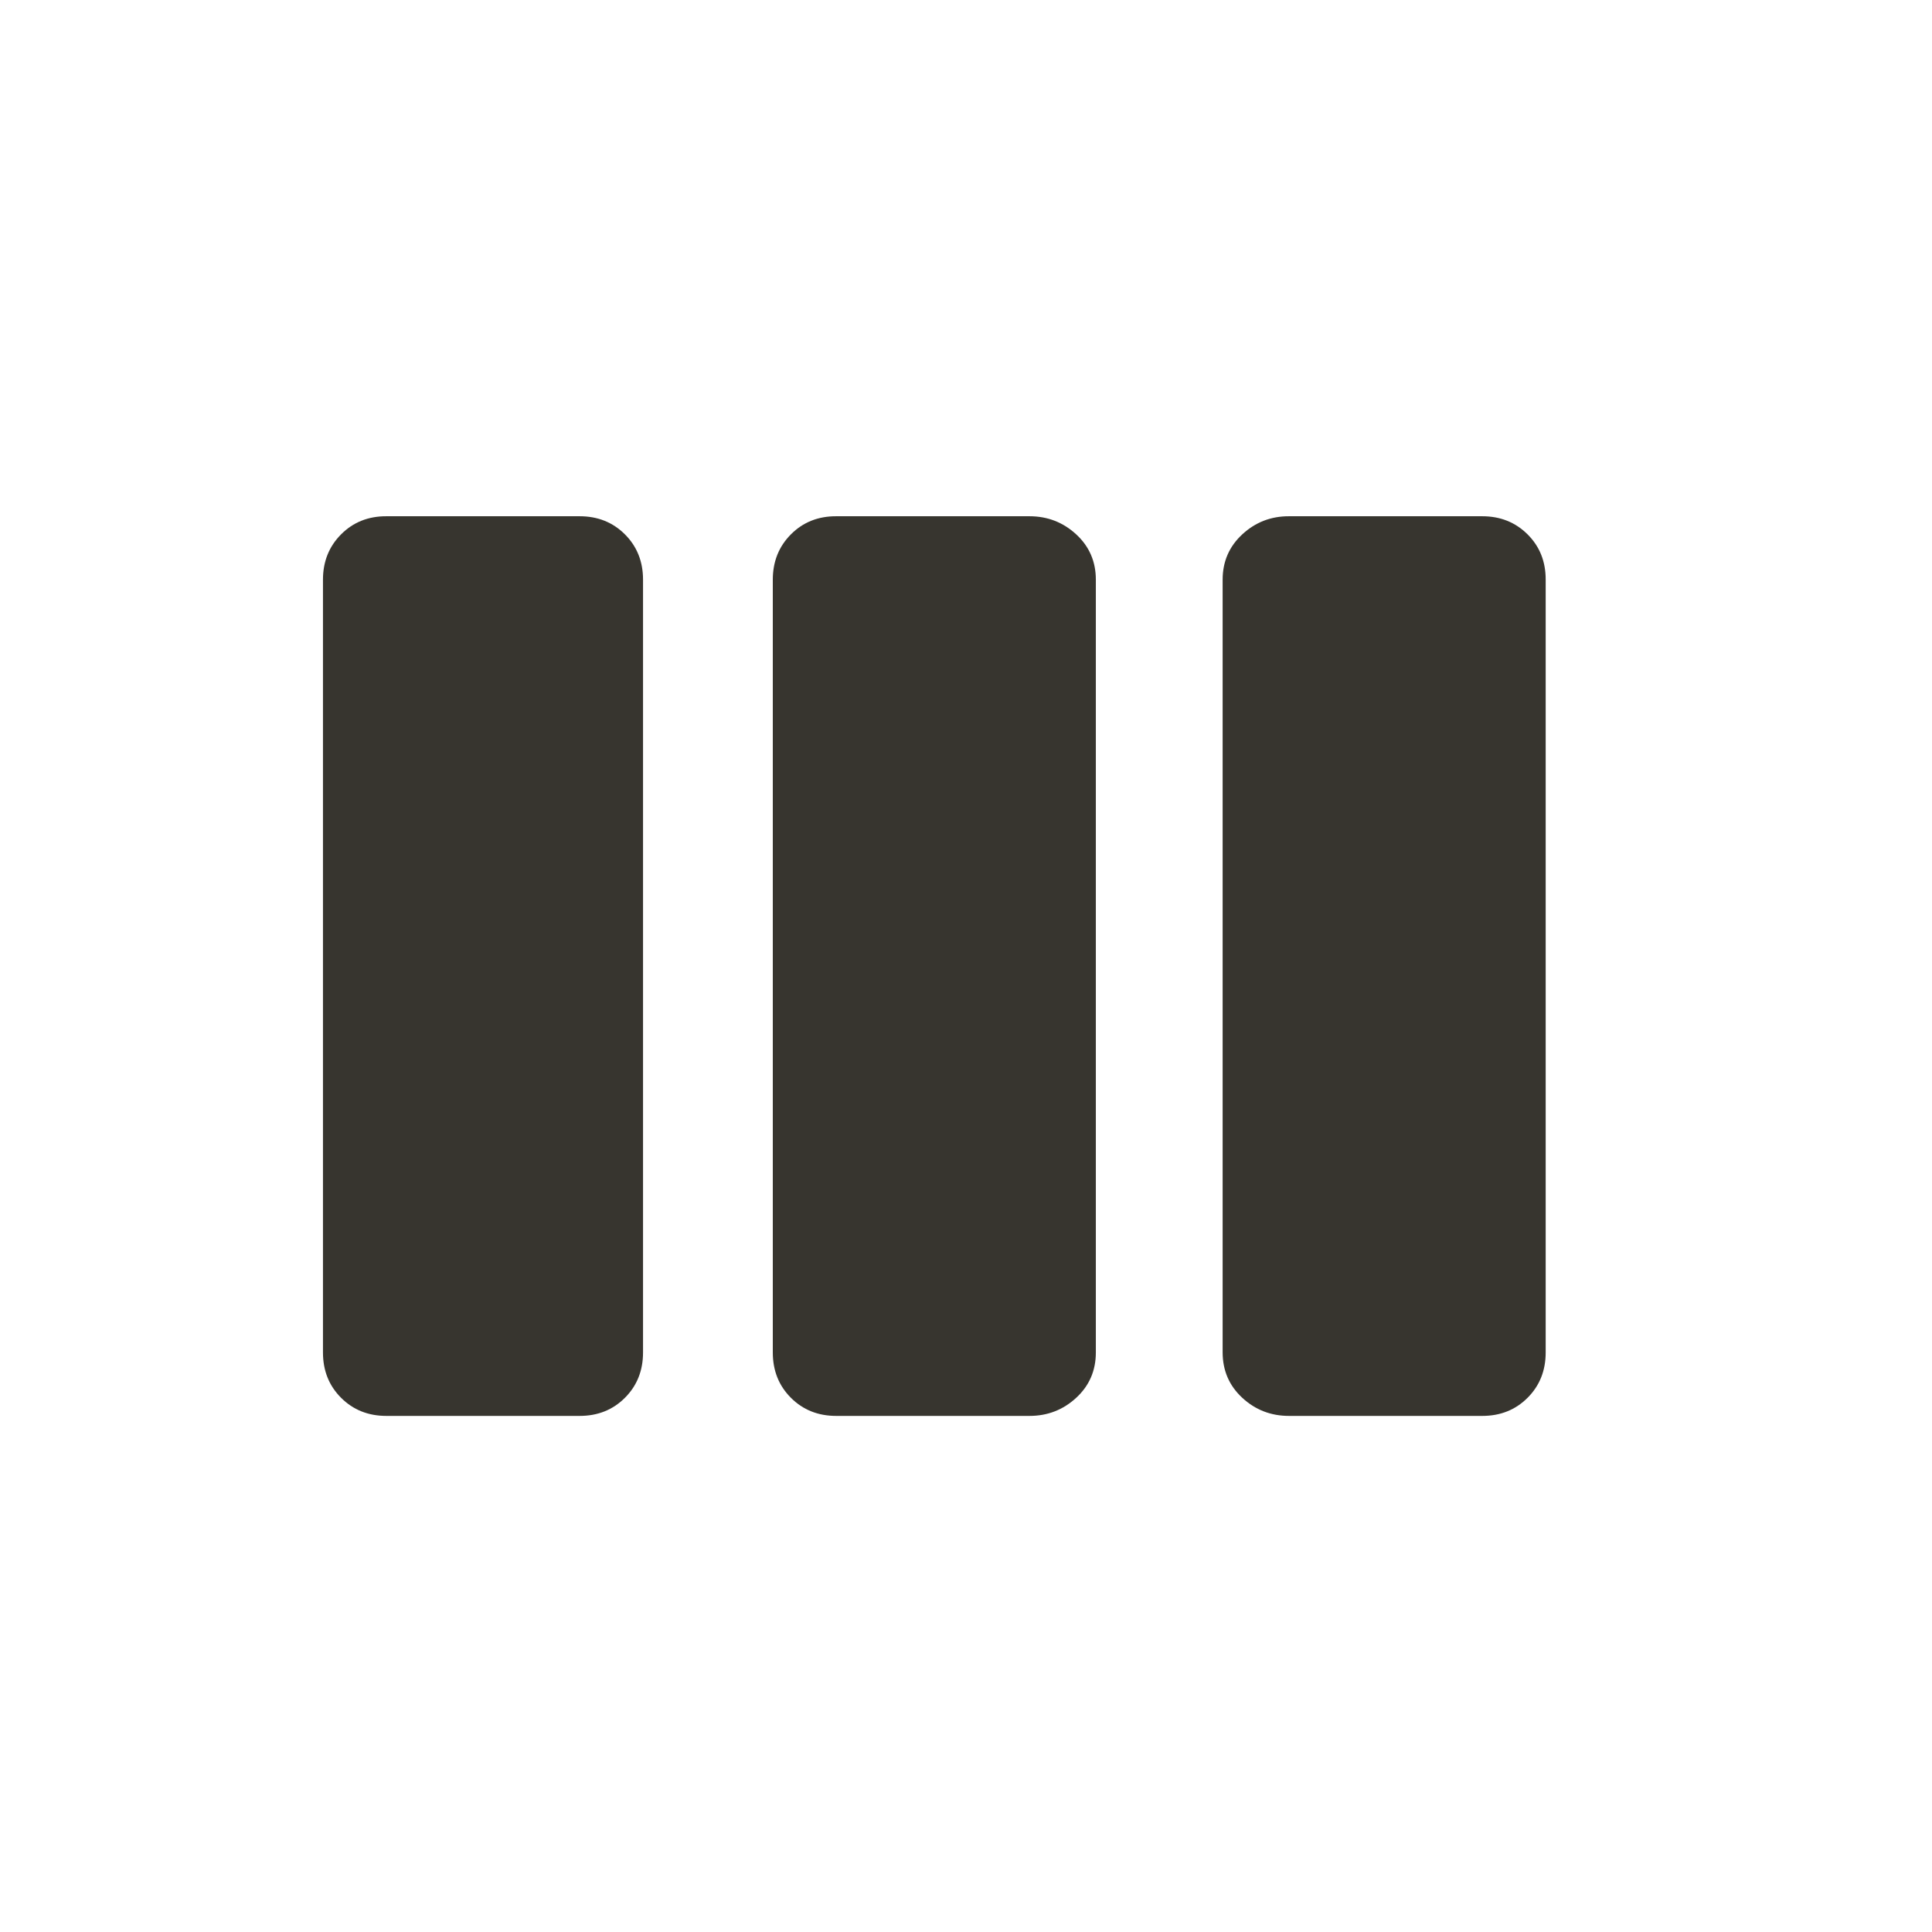 <!-- Generated by IcoMoon.io -->
<svg version="1.1" xmlns="http://www.w3.org/2000/svg" width="24" height="24" viewBox="0 0 24 24">
<title>view_week</title>
<path fill="#37352f" d="M12.788 6.413q0.337 0 0.581 0.225t0.244 0.563v9.6q0 0.338-0.244 0.563t-0.581 0.225h-2.4q-0.338 0-0.563-0.225t-0.225-0.563v-9.6q0-0.337 0.225-0.563t0.563-0.225h2.4zM18.413 6.413q0.337 0 0.563 0.225t0.225 0.563v9.6q0 0.338-0.225 0.563t-0.563 0.225h-2.4q-0.338 0-0.581-0.225t-0.244-0.563v-9.6q0-0.337 0.244-0.563t0.581-0.225h2.4zM7.2 6.413q0.338 0 0.563 0.225t0.225 0.563v9.6q0 0.338-0.225 0.563t-0.563 0.225h-2.4q-0.338 0-0.563-0.225t-0.225-0.563v-9.6q0-0.337 0.225-0.563t0.563-0.225h2.4z"></path>
</svg>
